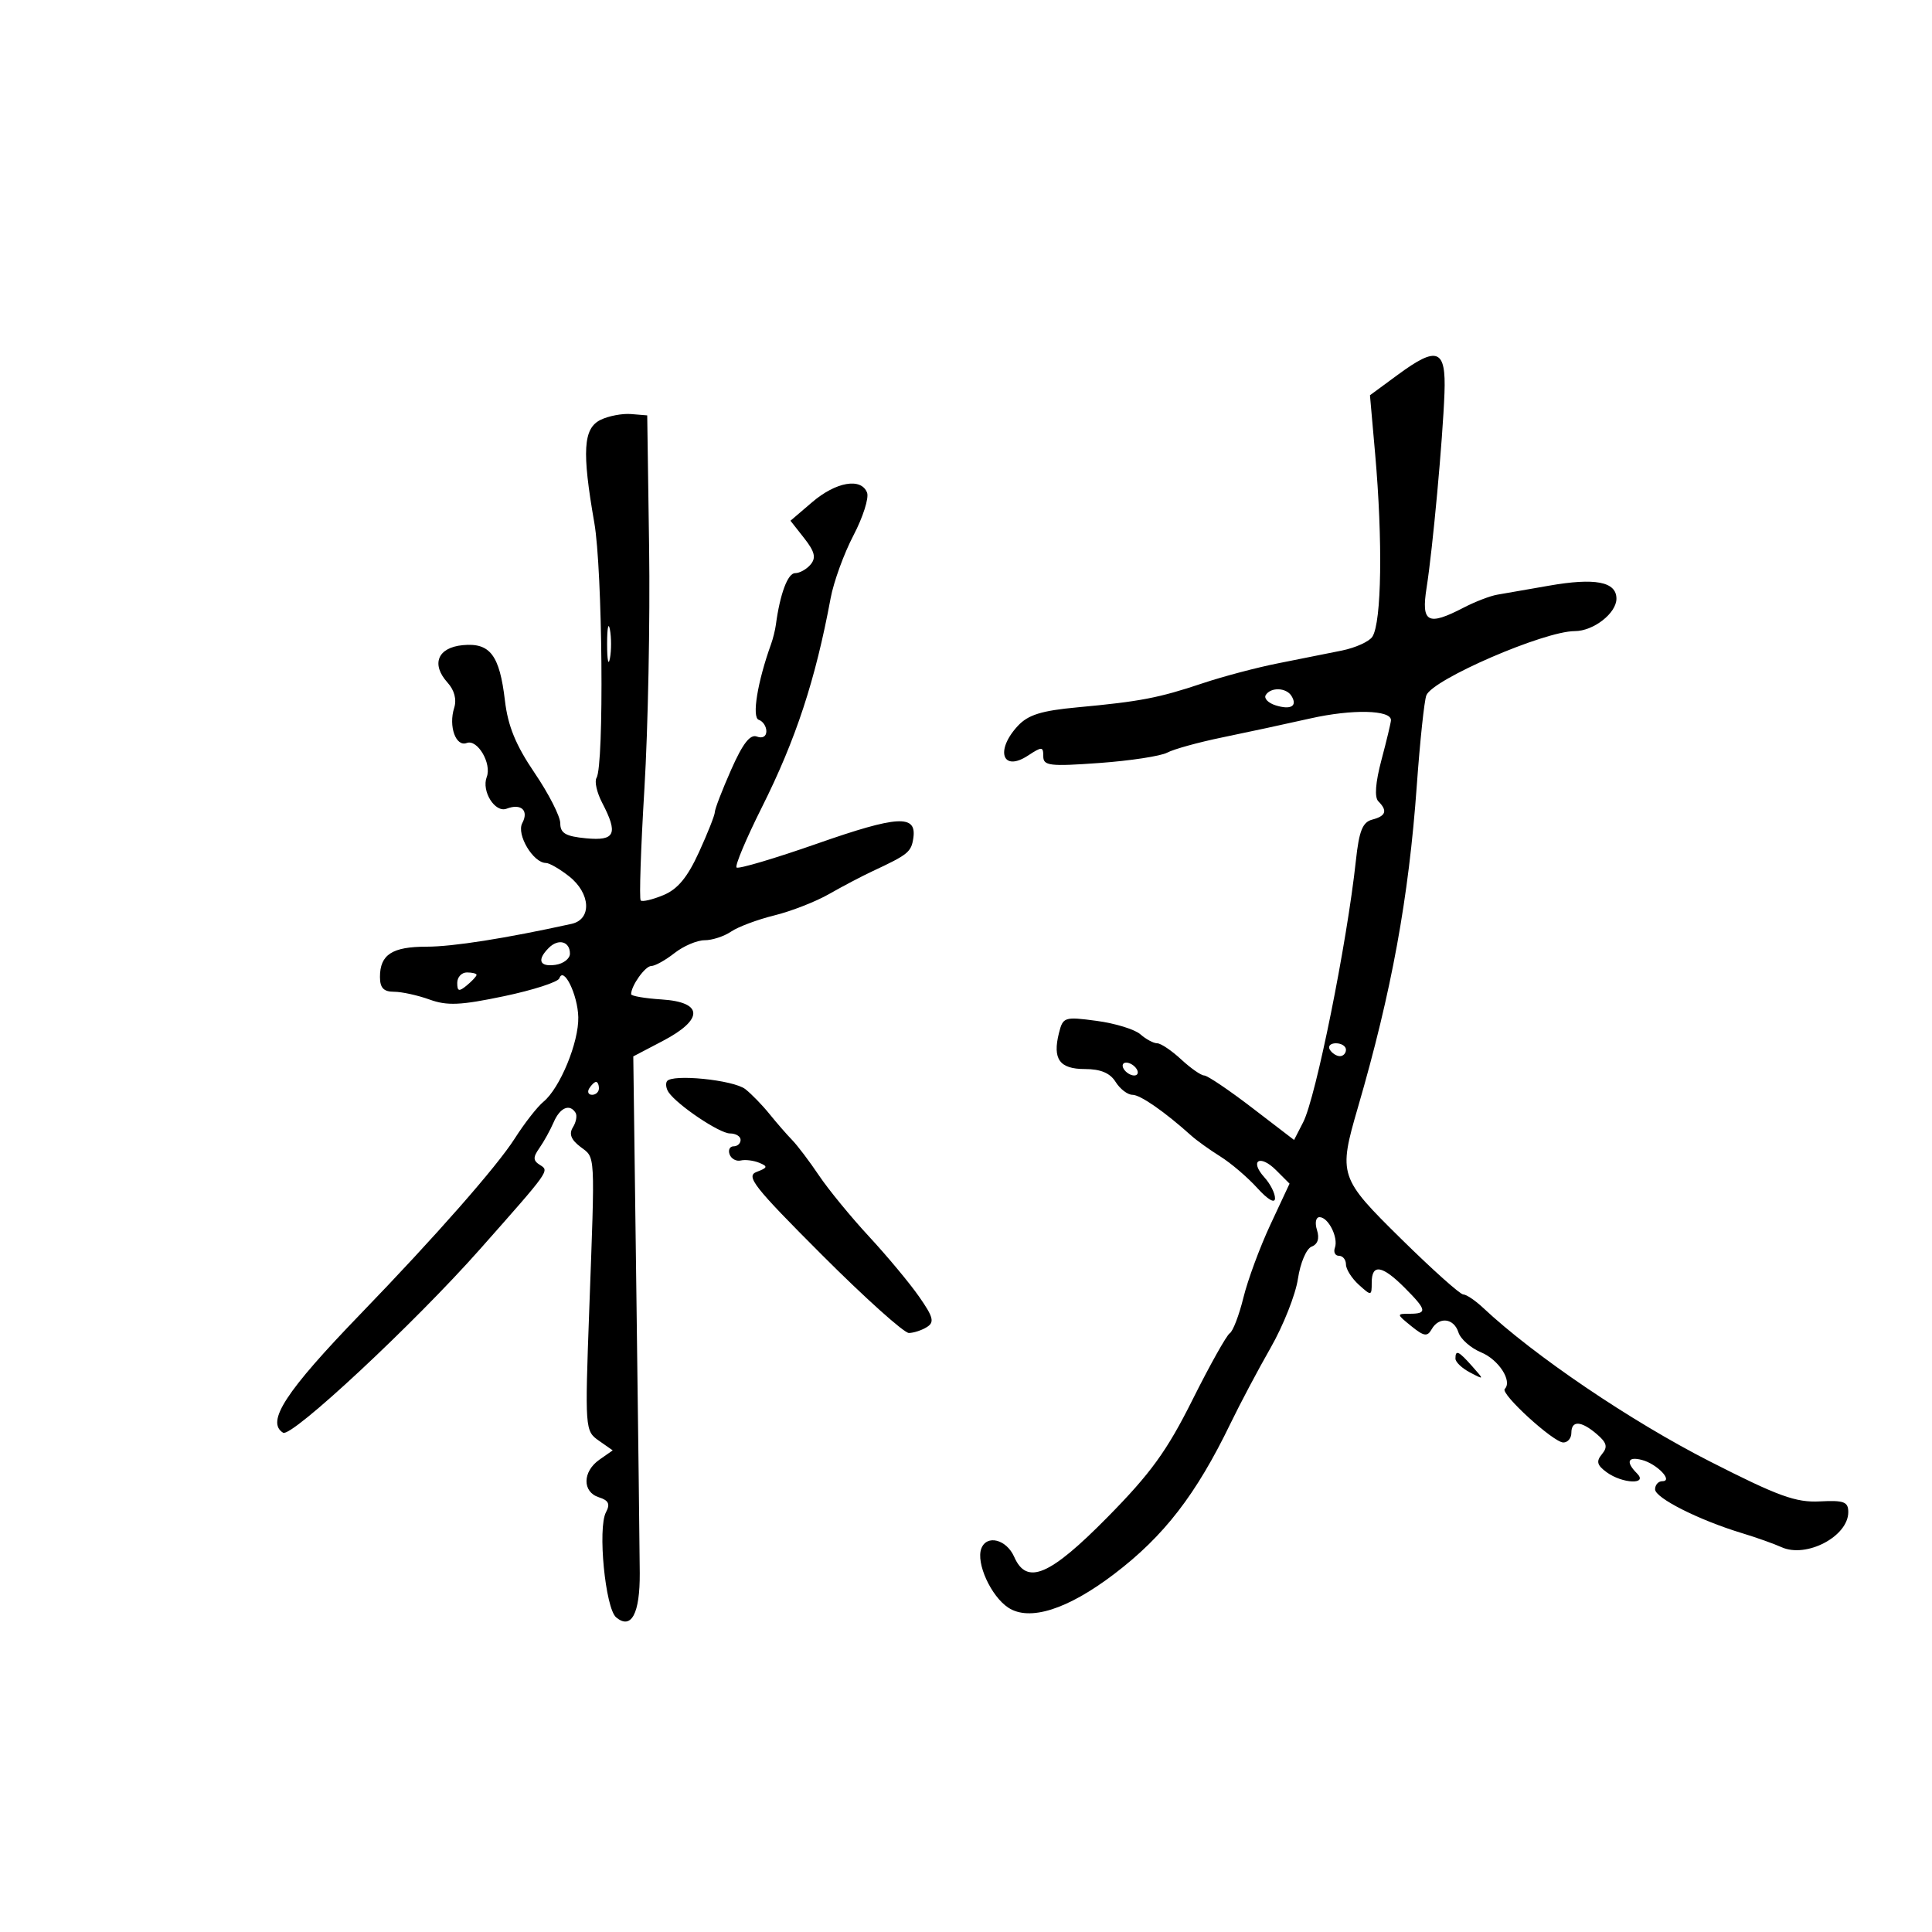 <svg xmlns="http://www.w3.org/2000/svg" width="300" height="300" viewBox="0 0 300 300" version="1.1">
	<path d="M 217.099 58.159 L 212.727 61.374 213.528 70.437 C 214.726 83.996, 214.539 96.600, 213.106 98.862 C 212.632 99.611, 210.501 100.580, 208.372 101.016 C 206.242 101.451, 201.800 102.340, 198.500 102.990 C 195.200 103.640, 189.894 105.044, 186.710 106.110 C 179.941 108.376, 177.044 108.932, 167.307 109.834 C 161.721 110.351, 159.653 110.994, 158.057 112.708 C 154.498 116.529, 155.645 119.934, 159.615 117.333 C 161.800 115.901, 162 115.910, 162 117.437 C 162 118.913, 162.995 119.032, 170.706 118.477 C 175.495 118.132, 180.239 117.407, 181.249 116.866 C 182.260 116.326, 186.104 115.264, 189.793 114.506 C 193.482 113.749, 199.650 112.419, 203.500 111.552 C 209.965 110.096, 216.016 110.230, 215.988 111.829 C 215.982 112.198, 215.320 114.966, 214.518 117.980 C 213.576 121.521, 213.403 123.803, 214.030 124.430 C 215.486 125.886, 215.211 126.712, 213.086 127.267 C 211.577 127.662, 211.039 129.007, 210.541 133.634 C 209.159 146.455, 204.333 170.412, 202.358 174.256 L 200.943 177.012 194.412 172.006 C 190.819 169.253, 187.481 167, 186.992 167 C 186.503 167, 184.889 165.875, 183.405 164.500 C 181.922 163.125, 180.247 162, 179.683 162 C 179.119 162, 177.947 161.373, 177.079 160.608 C 176.210 159.842, 173.156 158.902, 170.291 158.520 C 165.279 157.850, 165.058 157.921, 164.433 160.410 C 163.415 164.465, 164.521 166, 168.460 166 C 170.900 166, 172.367 166.615, 173.232 168 C 173.919 169.100, 175.095 170, 175.846 170 C 177.069 170, 180.832 172.613, 185 176.358 C 185.825 177.099, 187.850 178.550, 189.500 179.583 C 191.150 180.615, 193.730 182.819, 195.234 184.480 C 196.865 186.281, 197.975 186.926, 197.984 186.079 C 197.993 185.297, 197.253 183.832, 196.339 182.823 C 193.974 180.209, 195.629 179.185, 198.148 181.704 L 200.241 183.796 197.273 190.148 C 195.641 193.642, 193.753 198.744, 193.079 201.487 C 192.404 204.229, 191.449 206.723, 190.956 207.027 C 190.464 207.332, 187.855 211.991, 185.160 217.381 C 181.189 225.321, 178.686 228.776, 171.970 235.590 C 163 244.689, 159.444 246.204, 157.487 241.756 C 156.291 239.036, 153.226 238.248, 152.383 240.444 C 151.521 242.690, 153.885 247.878, 156.571 249.638 C 159.861 251.794, 165.769 249.919, 172.992 244.426 C 180.754 238.523, 185.728 232.085, 191.089 221 C 192.552 217.975, 195.352 212.695, 197.311 209.267 C 199.270 205.839, 201.173 201.031, 201.540 198.584 C 201.912 196.100, 202.854 193.886, 203.672 193.572 C 204.620 193.209, 204.913 192.301, 204.502 191.005 C 204.145 189.882, 204.319 189, 204.897 189 C 206.260 189, 207.849 192.166, 207.282 193.750 C 207.035 194.437, 207.321 195, 207.917 195 C 208.512 195, 209 195.605, 209 196.345 C 209 197.085, 209.900 198.505, 211 199.500 C 212.941 201.257, 213 201.247, 213 199.155 C 213 196.209, 214.606 196.452, 218.077 199.923 C 221.558 203.405, 221.677 204, 218.889 204 C 216.828 204, 216.834 204.045, 219.139 205.917 C 221.106 207.513, 221.634 207.596, 222.300 206.417 C 223.438 204.400, 225.759 204.665, 226.466 206.892 C 226.796 207.933, 228.387 209.332, 230 210 C 232.721 211.127, 234.870 214.463, 233.657 215.676 C 232.929 216.404, 241.209 223.972, 242.750 223.988 C 243.438 223.994, 244 223.325, 244 222.500 C 244 220.527, 245.510 220.600, 247.952 222.691 C 249.511 224.026, 249.680 224.681, 248.752 225.799 C 247.823 226.918, 247.976 227.510, 249.479 228.608 C 251.925 230.397, 255.961 230.561, 254.200 228.800 C 252.417 227.017, 252.744 226.120, 254.967 226.702 C 257.305 227.313, 259.876 230, 258.122 230 C 257.505 230, 257 230.569, 257 231.264 C 257 232.605, 263.843 236.053, 270.500 238.067 C 272.700 238.733, 275.459 239.712, 276.631 240.244 C 280.488 241.993, 287 238.574, 287 234.799 C 287 233.194, 286.329 232.943, 282.572 233.137 C 278.856 233.329, 276.112 232.332, 265.513 226.933 C 253.211 220.667, 238.207 210.503, 230.292 203.073 C 229.077 201.933, 227.691 201, 227.210 201 C 226.730 201, 222.436 197.160, 217.668 192.467 C 207.911 182.863, 207.790 182.496, 210.868 171.918 C 216.094 153.956, 218.748 139.440, 220 121.964 C 220.494 115.069, 221.163 108.769, 221.486 107.964 C 222.483 105.478, 239.773 98, 244.523 98 C 247.427 98, 251 95.221, 251 92.962 C 251 90.318, 247.684 89.685, 240.482 90.952 C 237.192 91.531, 233.600 92.156, 232.500 92.342 C 231.400 92.527, 229.060 93.426, 227.300 94.339 C 221.687 97.252, 220.662 96.703, 221.522 91.250 C 222.469 85.252, 224.033 68.215, 224.298 61.019 C 224.549 54.207, 223.201 53.671, 217.099 58.159 M 93.250 65.198 C 90.560 66.522, 90.344 70.074, 92.283 81.162 C 93.565 88.495, 93.829 118.850, 92.627 120.794 C 92.288 121.343, 92.680 123.076, 93.499 124.646 C 96.028 129.495, 95.527 130.603, 91 130.171 C 87.831 129.869, 87 129.385, 87 127.840 C 87 126.768, 85.208 123.252, 83.018 120.027 C 80.087 115.710, 78.870 112.746, 78.405 108.787 C 77.573 101.711, 76.095 99.772, 71.847 100.180 C 67.949 100.555, 66.909 103.137, 69.502 106.003 C 70.561 107.173, 70.938 108.621, 70.523 109.928 C 69.620 112.772, 70.785 116.020, 72.474 115.371 C 74.136 114.734, 76.384 118.556, 75.581 120.651 C 74.734 122.856, 76.871 126.264, 78.667 125.574 C 80.922 124.709, 82.153 125.846, 81.097 127.818 C 80.159 129.571, 82.795 134, 84.775 134 C 85.301 134, 86.916 134.933, 88.365 136.073 C 91.721 138.712, 91.932 142.757, 88.750 143.457 C 78.501 145.713, 70.322 147, 66.242 147 C 60.896 147, 59 148.231, 59 151.700 C 59 153.396, 59.572 154, 61.179 154 C 62.377 154, 64.861 154.544, 66.698 155.208 C 69.439 156.199, 71.517 156.105, 78.269 154.688 C 82.796 153.737, 86.661 152.487, 86.857 151.910 C 87.518 149.964, 89.714 154.470, 89.796 157.940 C 89.888 161.844, 86.950 168.974, 84.379 171.086 C 83.433 171.864, 81.436 174.421, 79.941 176.769 C 77.170 181.123, 67.659 191.946, 56 204.013 C 44.341 216.080, 41.258 220.806, 43.959 222.474 C 45.263 223.281, 64.325 205.507, 74.571 193.931 C 85.411 181.684, 85.318 181.815, 83.865 180.908 C 82.759 180.219, 82.738 179.719, 83.752 178.278 C 84.441 177.300, 85.443 175.488, 85.978 174.250 C 86.960 171.977, 88.469 171.332, 89.375 172.798 C 89.646 173.237, 89.460 174.249, 88.960 175.048 C 88.321 176.070, 88.666 176.967, 90.121 178.076 C 92.482 179.874, 92.407 178.497, 91.499 203.340 C 90.821 221.905, 90.843 222.201, 92.976 223.696 L 95.142 225.213 93.071 226.663 C 90.437 228.507, 90.399 231.674, 92.999 232.500 C 94.511 232.980, 94.778 233.546, 94.095 234.823 C 92.782 237.276, 93.992 249.748, 95.679 251.148 C 98.030 253.099, 99.377 250.567, 99.341 244.263 C 99.324 241.093, 99.090 221.746, 98.823 201.268 L 98.336 164.036 102.918 161.637 C 109.295 158.297, 109.225 155.611, 102.750 155.195 C 100.138 155.028, 98 154.660, 98 154.379 C 98 153.060, 100.185 150, 101.127 150 C 101.709 150, 103.329 149.100, 104.727 148 C 106.126 146.900, 108.234 146, 109.412 146 C 110.591 146, 112.443 145.395, 113.527 144.655 C 114.612 143.916, 117.634 142.785, 120.241 142.143 C 122.849 141.501, 126.674 140.008, 128.741 138.824 C 130.809 137.641, 133.850 136.043, 135.500 135.273 C 141.014 132.700, 141.498 132.307, 141.820 130.143 C 142.370 126.447, 139.408 126.615, 126.917 130.988 C 120.292 133.308, 114.647 134.980, 114.371 134.705 C 114.096 134.429, 115.867 130.220, 118.306 125.352 C 123.577 114.834, 126.624 105.567, 128.979 92.889 C 129.450 90.353, 131.045 85.964, 132.524 83.136 C 134.002 80.309, 134.954 77.321, 134.637 76.498 C 133.732 74.138, 129.810 74.816, 126.122 77.970 L 122.744 80.859 124.877 83.571 C 126.509 85.646, 126.745 86.602, 125.883 87.641 C 125.263 88.389, 124.171 89, 123.457 89 C 122.321 89, 121.116 92.236, 120.478 97 C 120.368 97.825, 120.034 99.175, 119.737 100 C 117.620 105.867, 116.717 111.406, 117.817 111.772 C 118.468 111.989, 119 112.790, 119 113.552 C 119 114.360, 118.387 114.702, 117.530 114.373 C 116.482 113.971, 115.333 115.451, 113.530 119.529 C 112.138 122.675, 111 125.630, 111 126.095 C 111 126.560, 109.890 129.368, 108.532 132.336 C 106.739 136.255, 105.227 138.078, 103 139 C 101.315 139.698, 99.735 140.068, 99.489 139.823 C 99.244 139.577, 99.503 131.754, 100.065 122.438 C 100.628 113.122, 100.955 96.275, 100.794 85 L 100.500 64.500 98 64.295 C 96.625 64.182, 94.487 64.589, 93.250 65.198 M 94.272 100 C 94.272 102.475, 94.467 103.487, 94.706 102.250 C 94.944 101.013, 94.944 98.987, 94.706 97.750 C 94.467 96.513, 94.272 97.525, 94.272 100 M 196.544 107.928 C 196.229 108.438, 196.911 109.154, 198.061 109.519 C 200.435 110.273, 201.514 109.641, 200.541 108.067 C 199.730 106.754, 197.322 106.670, 196.544 107.928 M 85.213 147.188 C 83.336 149.064, 83.773 150.171, 86.250 149.820 C 87.487 149.644, 88.500 148.863, 88.500 148.083 C 88.500 146.179, 86.709 145.691, 85.213 147.188 M 71 152.622 C 71 153.951, 71.271 154.020, 72.500 153 C 73.325 152.315, 74 151.585, 74 151.378 C 74 151.170, 73.325 151, 72.500 151 C 71.675 151, 71 151.730, 71 152.622 M 206.500 163 C 206.840 163.550, 207.541 164, 208.059 164 C 208.577 164, 209 163.550, 209 163 C 209 162.450, 208.298 162, 207.441 162 C 206.584 162, 206.160 162.450, 206.500 163 M 174.500 166 C 174.840 166.550, 175.568 167, 176.118 167 C 176.668 167, 176.840 166.550, 176.500 166 C 176.160 165.450, 175.432 165, 174.882 165 C 174.332 165, 174.160 165.450, 174.500 166 M 103.559 167.905 C 103.324 168.285, 103.440 169.048, 103.816 169.601 C 105.177 171.601, 111.728 176, 113.344 176 C 114.255 176, 115 176.450, 115 177 C 115 177.550, 114.513 178, 113.917 178 C 113.321 178, 113.040 178.563, 113.292 179.250 C 113.544 179.938, 114.323 180.365, 115.024 180.200 C 115.725 180.035, 117.019 180.196, 117.899 180.558 C 119.267 181.119, 119.209 181.324, 117.500 181.968 C 115.752 182.626, 117.029 184.251, 127.632 194.860 C 134.305 201.537, 140.380 206.993, 141.132 206.985 C 141.885 206.976, 143.147 206.560, 143.938 206.060 C 145.134 205.303, 144.926 204.506, 142.703 201.325 C 141.234 199.221, 137.738 195.025, 134.936 192 C 132.134 188.975, 128.639 184.712, 127.171 182.528 C 125.702 180.343, 123.825 177.863, 123 177.017 C 122.175 176.171, 120.597 174.359, 119.493 172.989 C 118.390 171.620, 116.702 169.882, 115.743 169.127 C 113.909 167.684, 104.292 166.719, 103.559 167.905 M 91.500 169 C 91.160 169.550, 91.359 170, 91.941 170 C 92.523 170, 93 169.550, 93 169 C 93 168.450, 92.802 168, 92.559 168 C 92.316 168, 91.840 168.450, 91.500 169 M 226 210.965 C 226 211.495, 227.012 212.461, 228.250 213.110 C 230.488 214.285, 230.490 214.280, 228.595 212.146 C 226.479 209.762, 226 209.544, 226 210.965" stroke="none" fill="black" fill-rule="evenodd"/>
</svg>